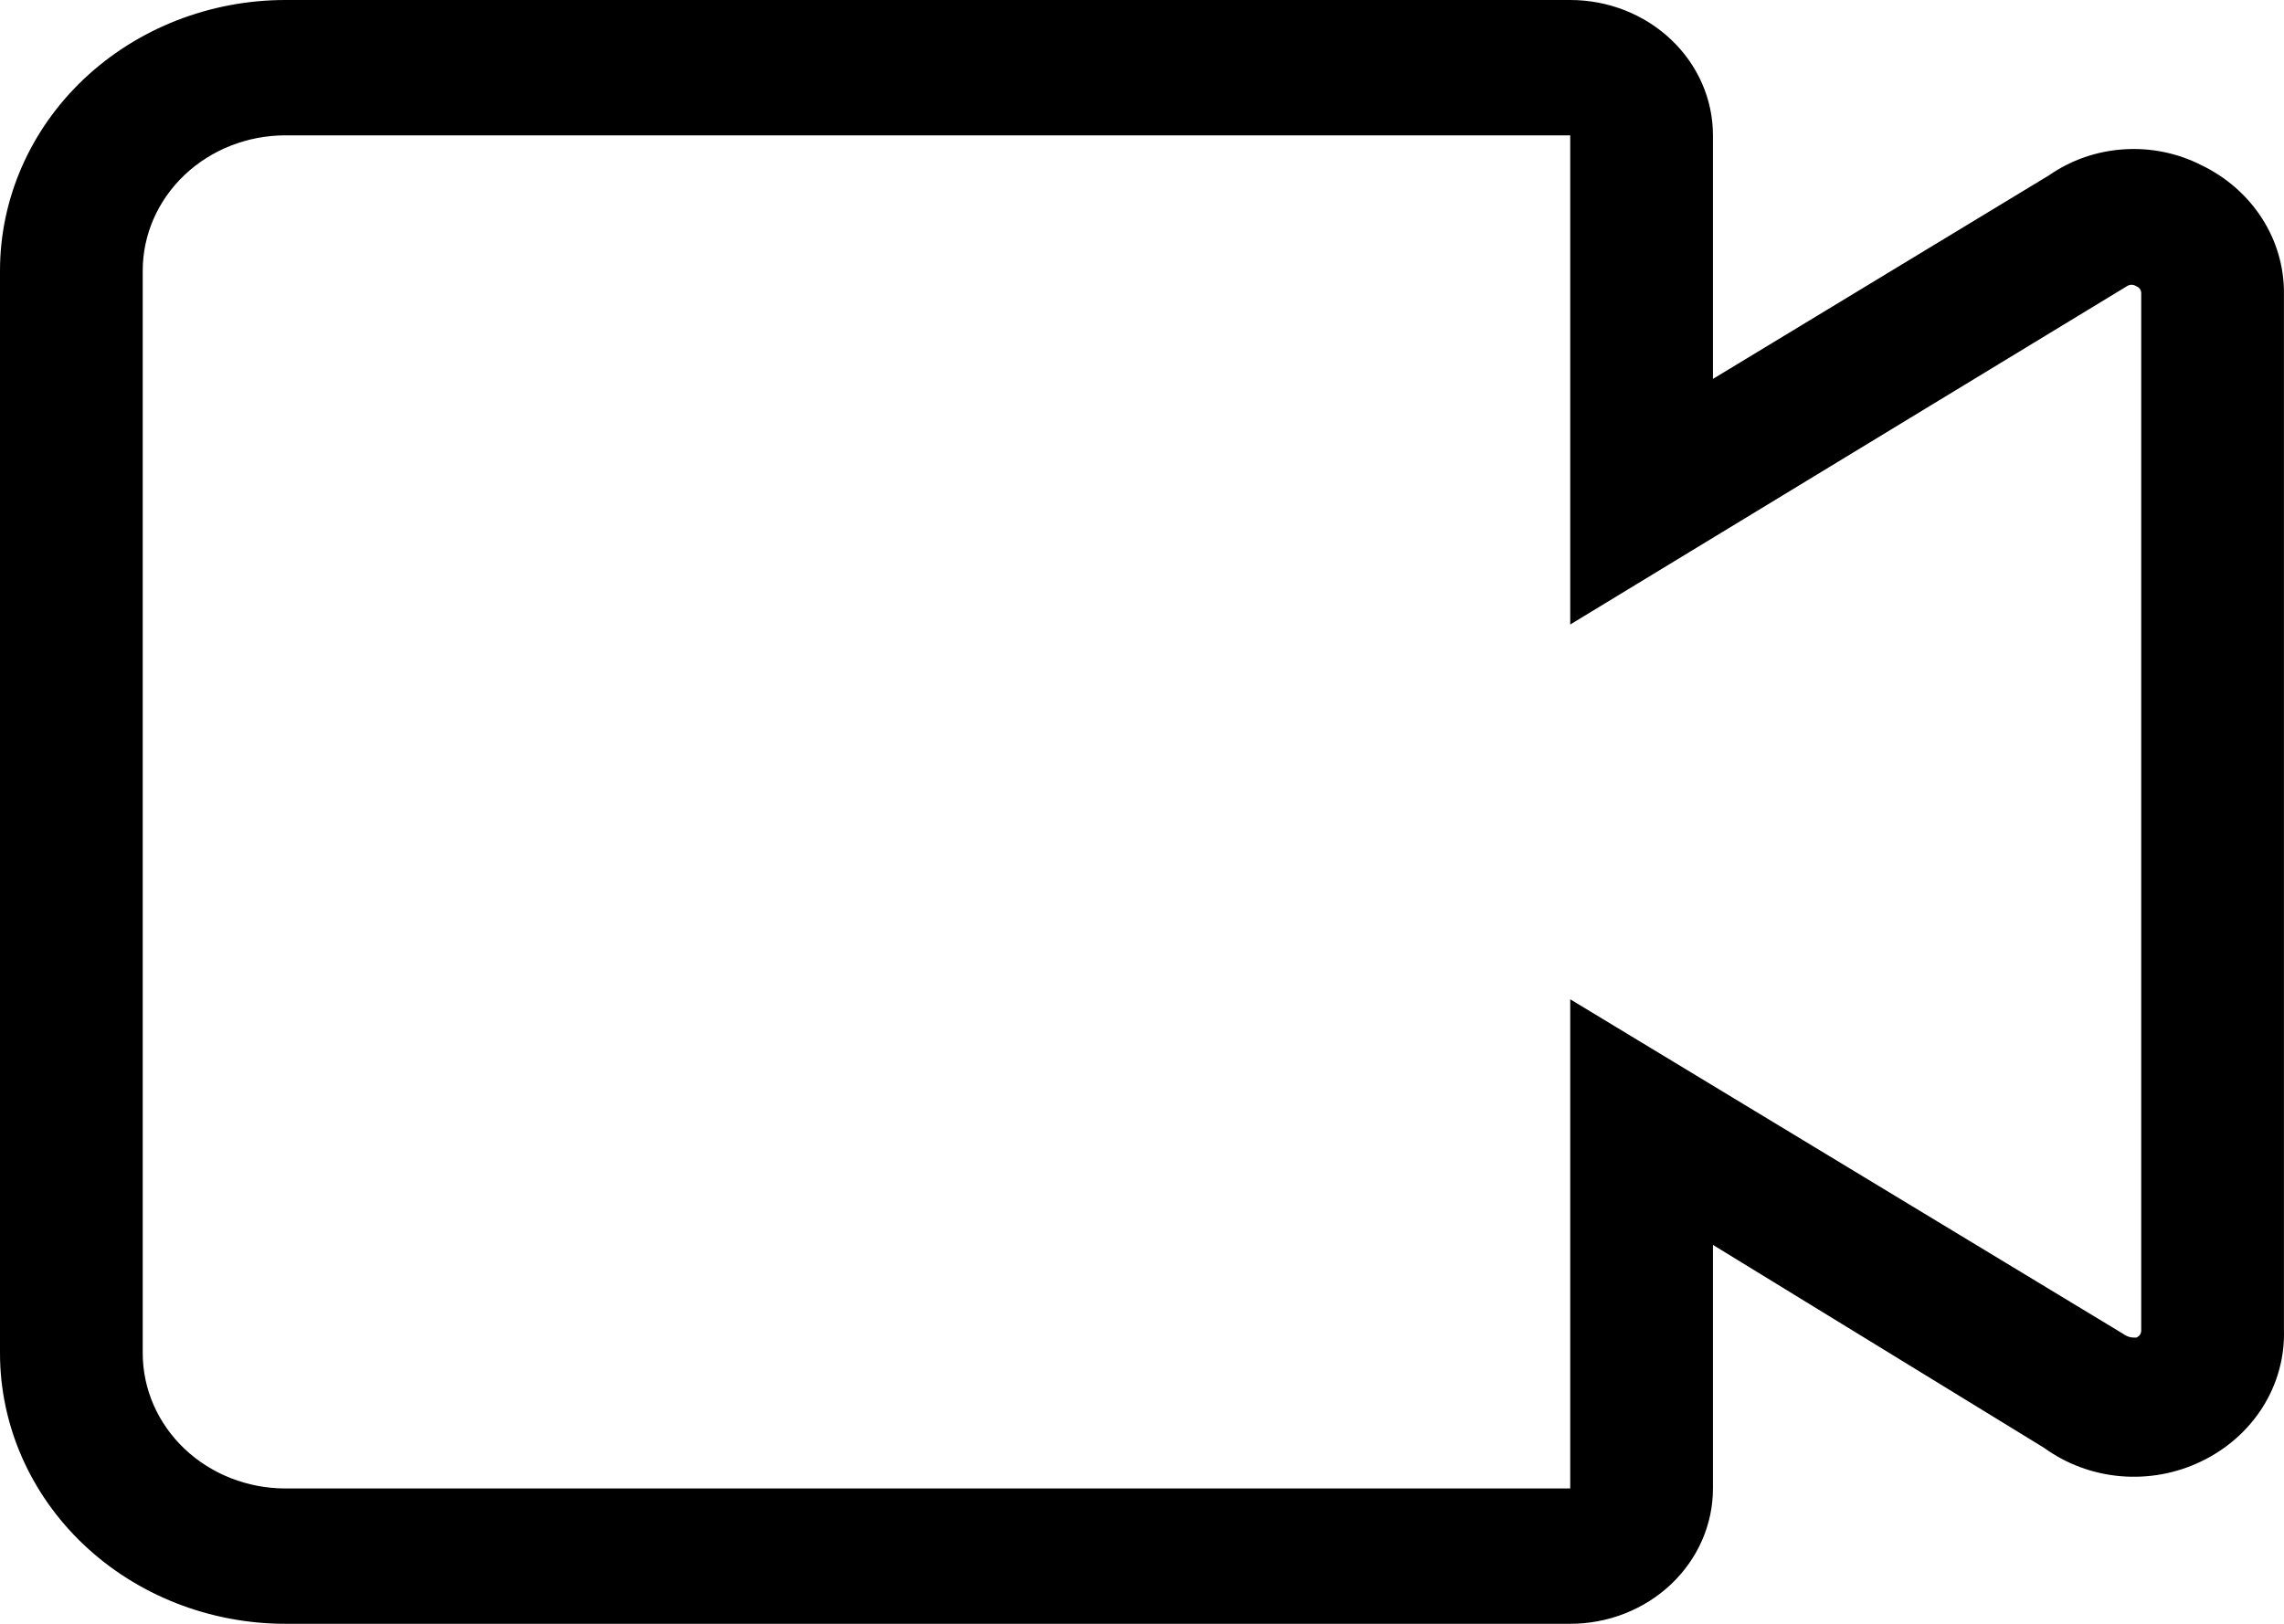 <svg width="45" height="32" viewBox="0 0 45 32" fill="none" xmlns="http://www.w3.org/2000/svg">
<path d="M44.999 5.787C45.003 5.262 44.853 4.747 44.564 4.299C44.276 3.852 43.862 3.489 43.368 3.253C42.9 3.015 42.37 2.907 41.84 2.943C41.309 2.978 40.801 3.155 40.373 3.453L33.749 7.467V2.667C33.749 1.959 33.453 1.281 32.925 0.781C32.398 0.281 31.683 0 30.937 0H5.625C4.133 0 2.702 0.562 1.647 1.562C0.593 2.562 0 3.919 0 5.333V26.667C0 28.081 0.593 29.438 1.647 30.438C2.702 31.438 4.133 32 5.625 32H30.937C31.683 32 32.398 31.719 32.925 31.219C33.453 30.719 33.749 30.041 33.749 29.333V24.533L40.274 28.533C40.711 28.85 41.233 29.044 41.78 29.091C42.328 29.138 42.878 29.037 43.368 28.8C43.87 28.56 44.291 28.189 44.58 27.731C44.868 27.273 45.014 26.747 44.999 26.213V5.787ZM42.088 26.36C42.004 26.36 41.933 26.36 41.821 26.28L30.937 19.693V29.333H5.625C4.879 29.333 4.164 29.052 3.636 28.552C3.109 28.052 2.812 27.374 2.812 26.667V5.333C2.812 4.626 3.109 3.948 3.636 3.448C4.164 2.948 4.879 2.667 5.625 2.667H30.937V12.307L41.905 5.64C41.932 5.622 41.964 5.612 41.997 5.612C42.03 5.612 42.062 5.622 42.088 5.64C42.119 5.651 42.145 5.672 42.163 5.698C42.18 5.724 42.189 5.755 42.187 5.787V26.213C42.189 26.244 42.18 26.276 42.163 26.302C42.145 26.328 42.119 26.349 42.088 26.36Z" fill="black"/>
</svg>
